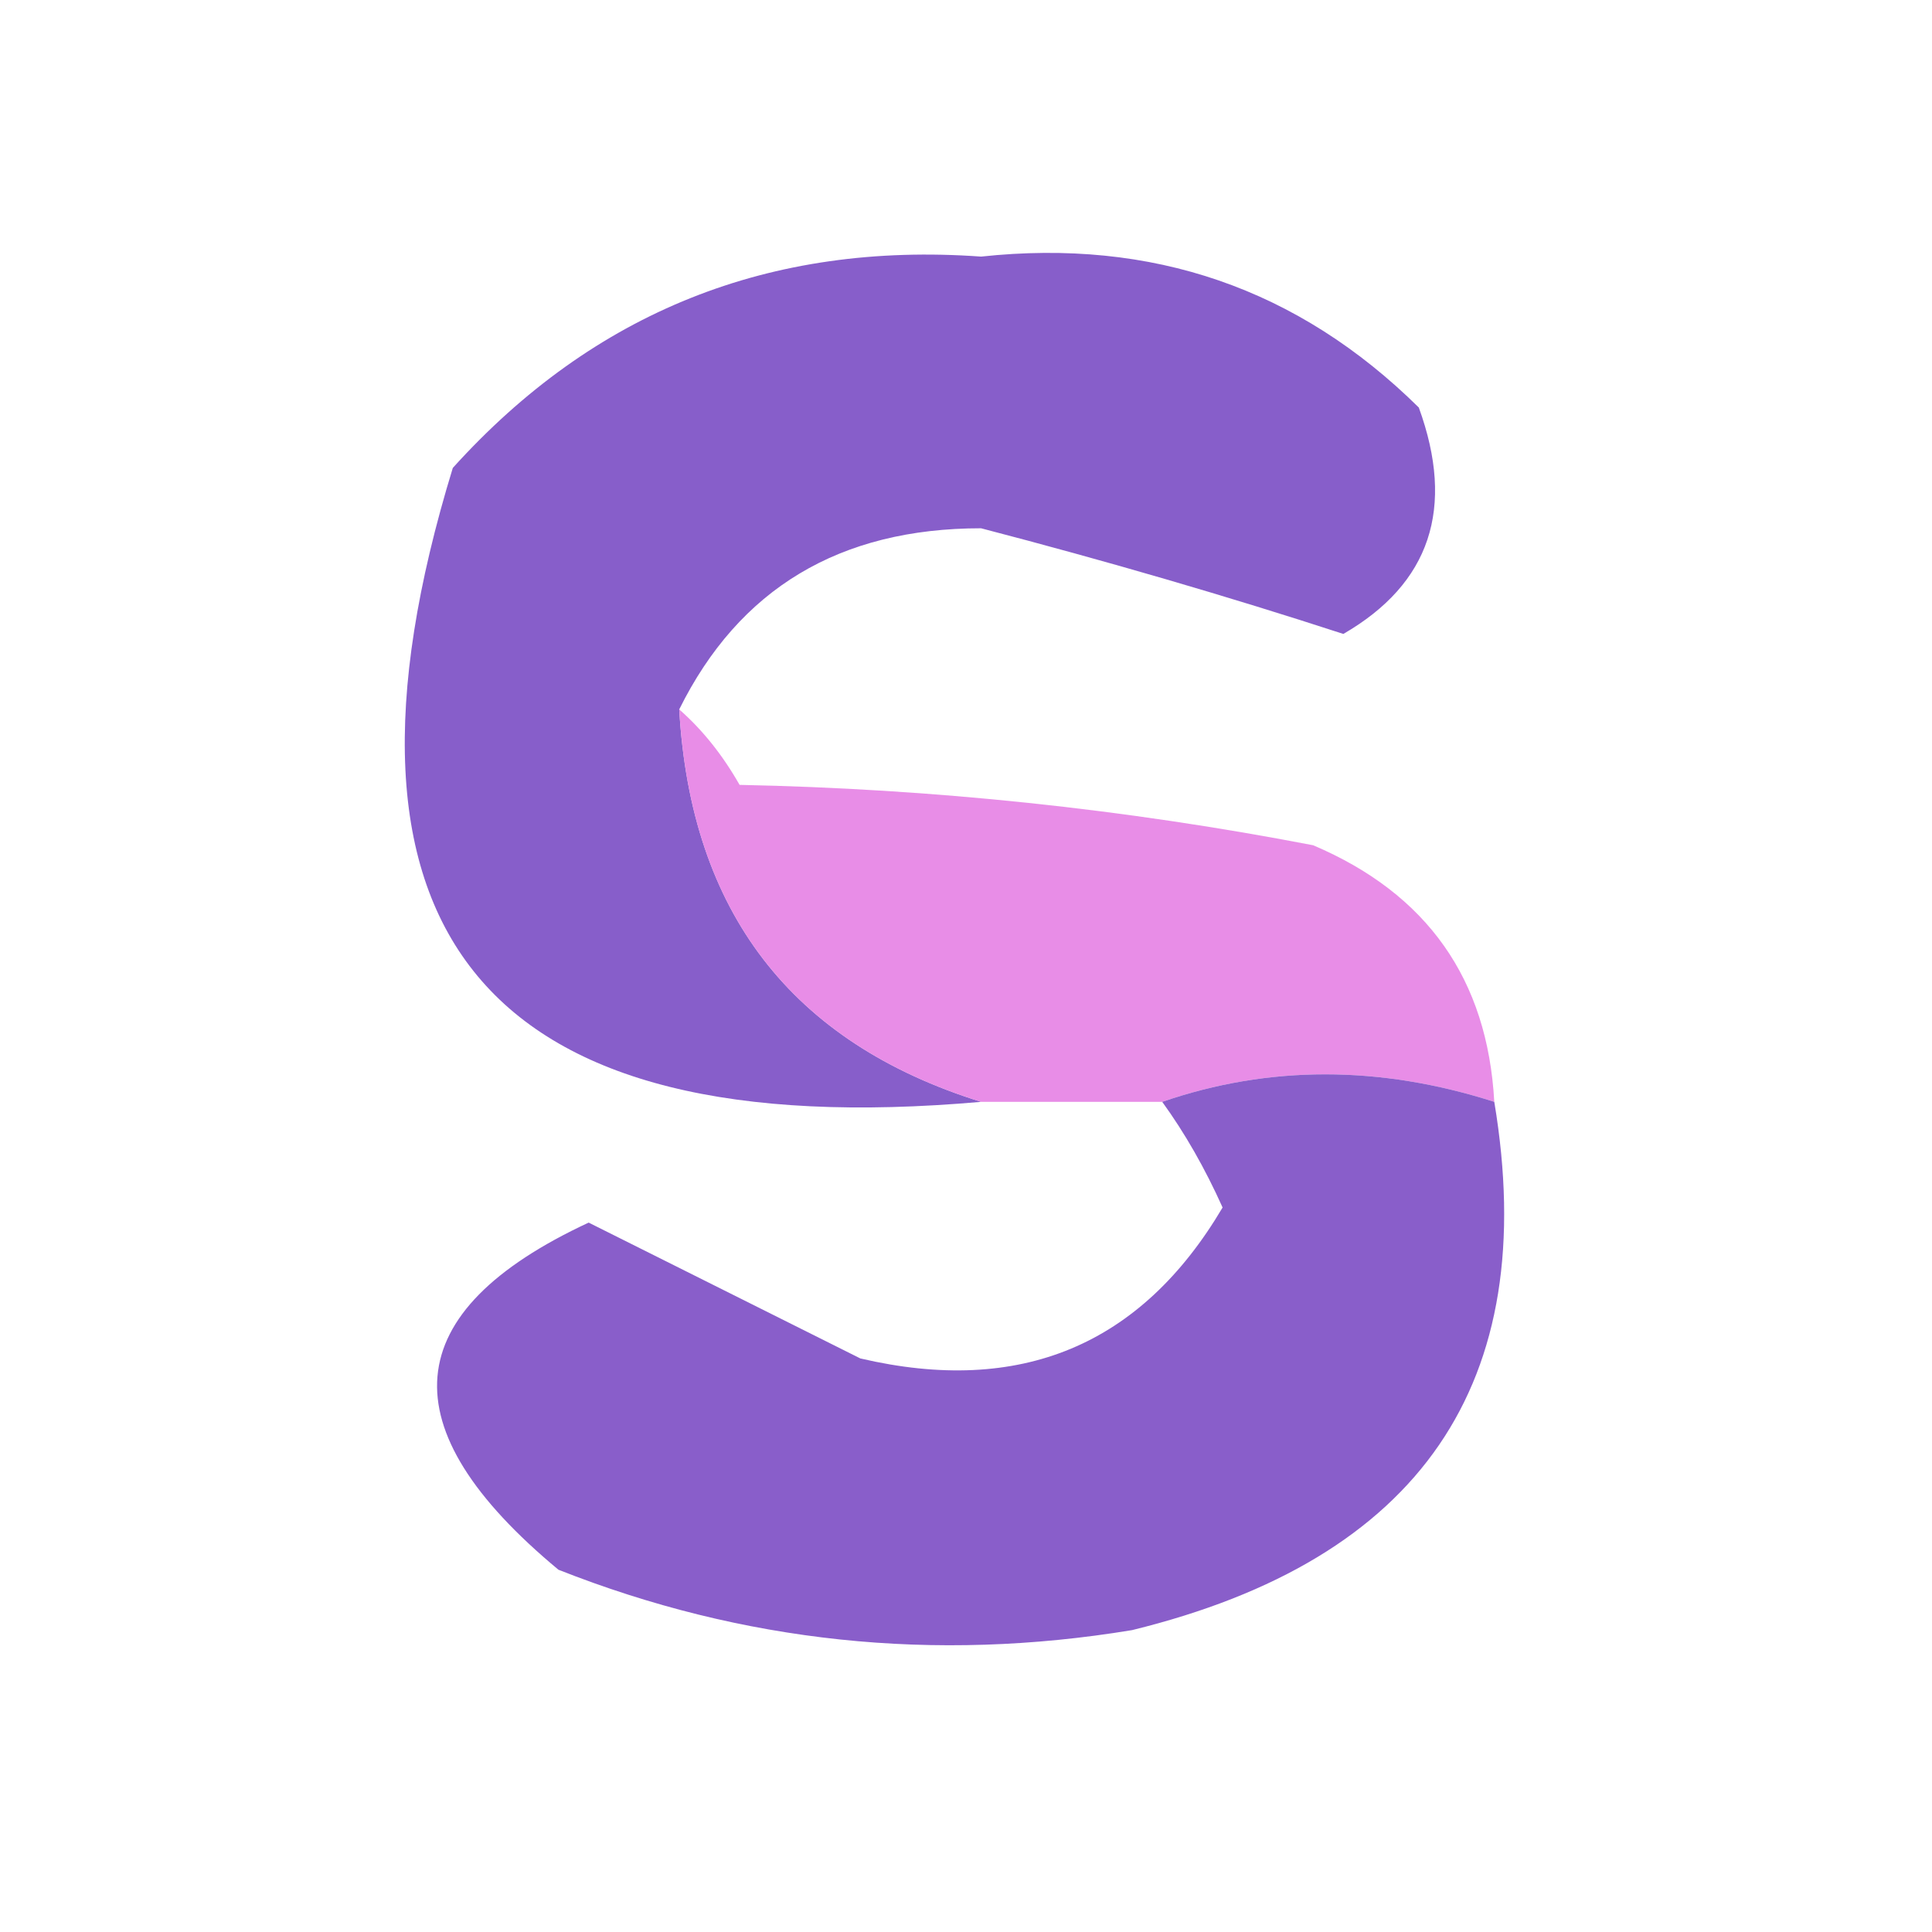 <?xml version="1.0" encoding="UTF-8"?>
<!DOCTYPE svg PUBLIC "-//W3C//DTD SVG 1.1//EN" "http://www.w3.org/Graphics/SVG/1.1/DTD/svg11.dtd">
<svg xmlns="http://www.w3.org/2000/svg" version="1.1" width="64px" height="64px" style="shape-rendering:geometricPrecision; text-rendering:geometricPrecision; image-rendering:optimizeQuality; fill-rule:evenodd; clip-rule:evenodd" xmlns:xlink="http://www.w3.org/1999/xlink">
<g><path style="opacity:0.963" fill="#8358c8" d="M 22.5,23.5 C 22.884,30.205 26.217,34.539 32.5,36.5C 16.097,37.949 10.264,30.948 15,15.5C 19.669,10.331 25.503,7.998 32.5,8.5C 38.17,7.89 43.004,9.556 47,13.5C 48.212,16.834 47.379,19.334 44.5,21C 40.661,19.75 36.661,18.584 32.5,17.5C 27.816,17.499 24.483,19.499 22.5,23.5 Z"/></g>
<g><path style="opacity:0.901" fill="#e581e4" d="M 22.5,23.5 C 23.267,24.172 23.934,25.005 24.5,26C 30.914,26.129 37.247,26.796 43.5,28C 47.276,29.605 49.276,32.438 49.5,36.5C 45.699,35.285 42.033,35.285 38.5,36.5C 36.5,36.5 34.5,36.5 32.5,36.5C 26.217,34.539 22.884,30.205 22.5,23.5 Z"/></g>
<g><path style="opacity:0.96" fill="#8458c8" d="M 38.5,36.5 C 42.033,35.285 45.699,35.285 49.5,36.5C 51.058,45.825 47.058,51.658 37.5,54C 30.946,55.081 24.612,54.414 18.5,52C 12.823,47.288 13.156,43.454 19.5,40.5C 22.495,41.997 25.495,43.497 28.5,45C 33.798,46.239 37.798,44.572 40.5,40C 39.915,38.698 39.248,37.531 38.5,36.5 Z"/></g>
</svg>
